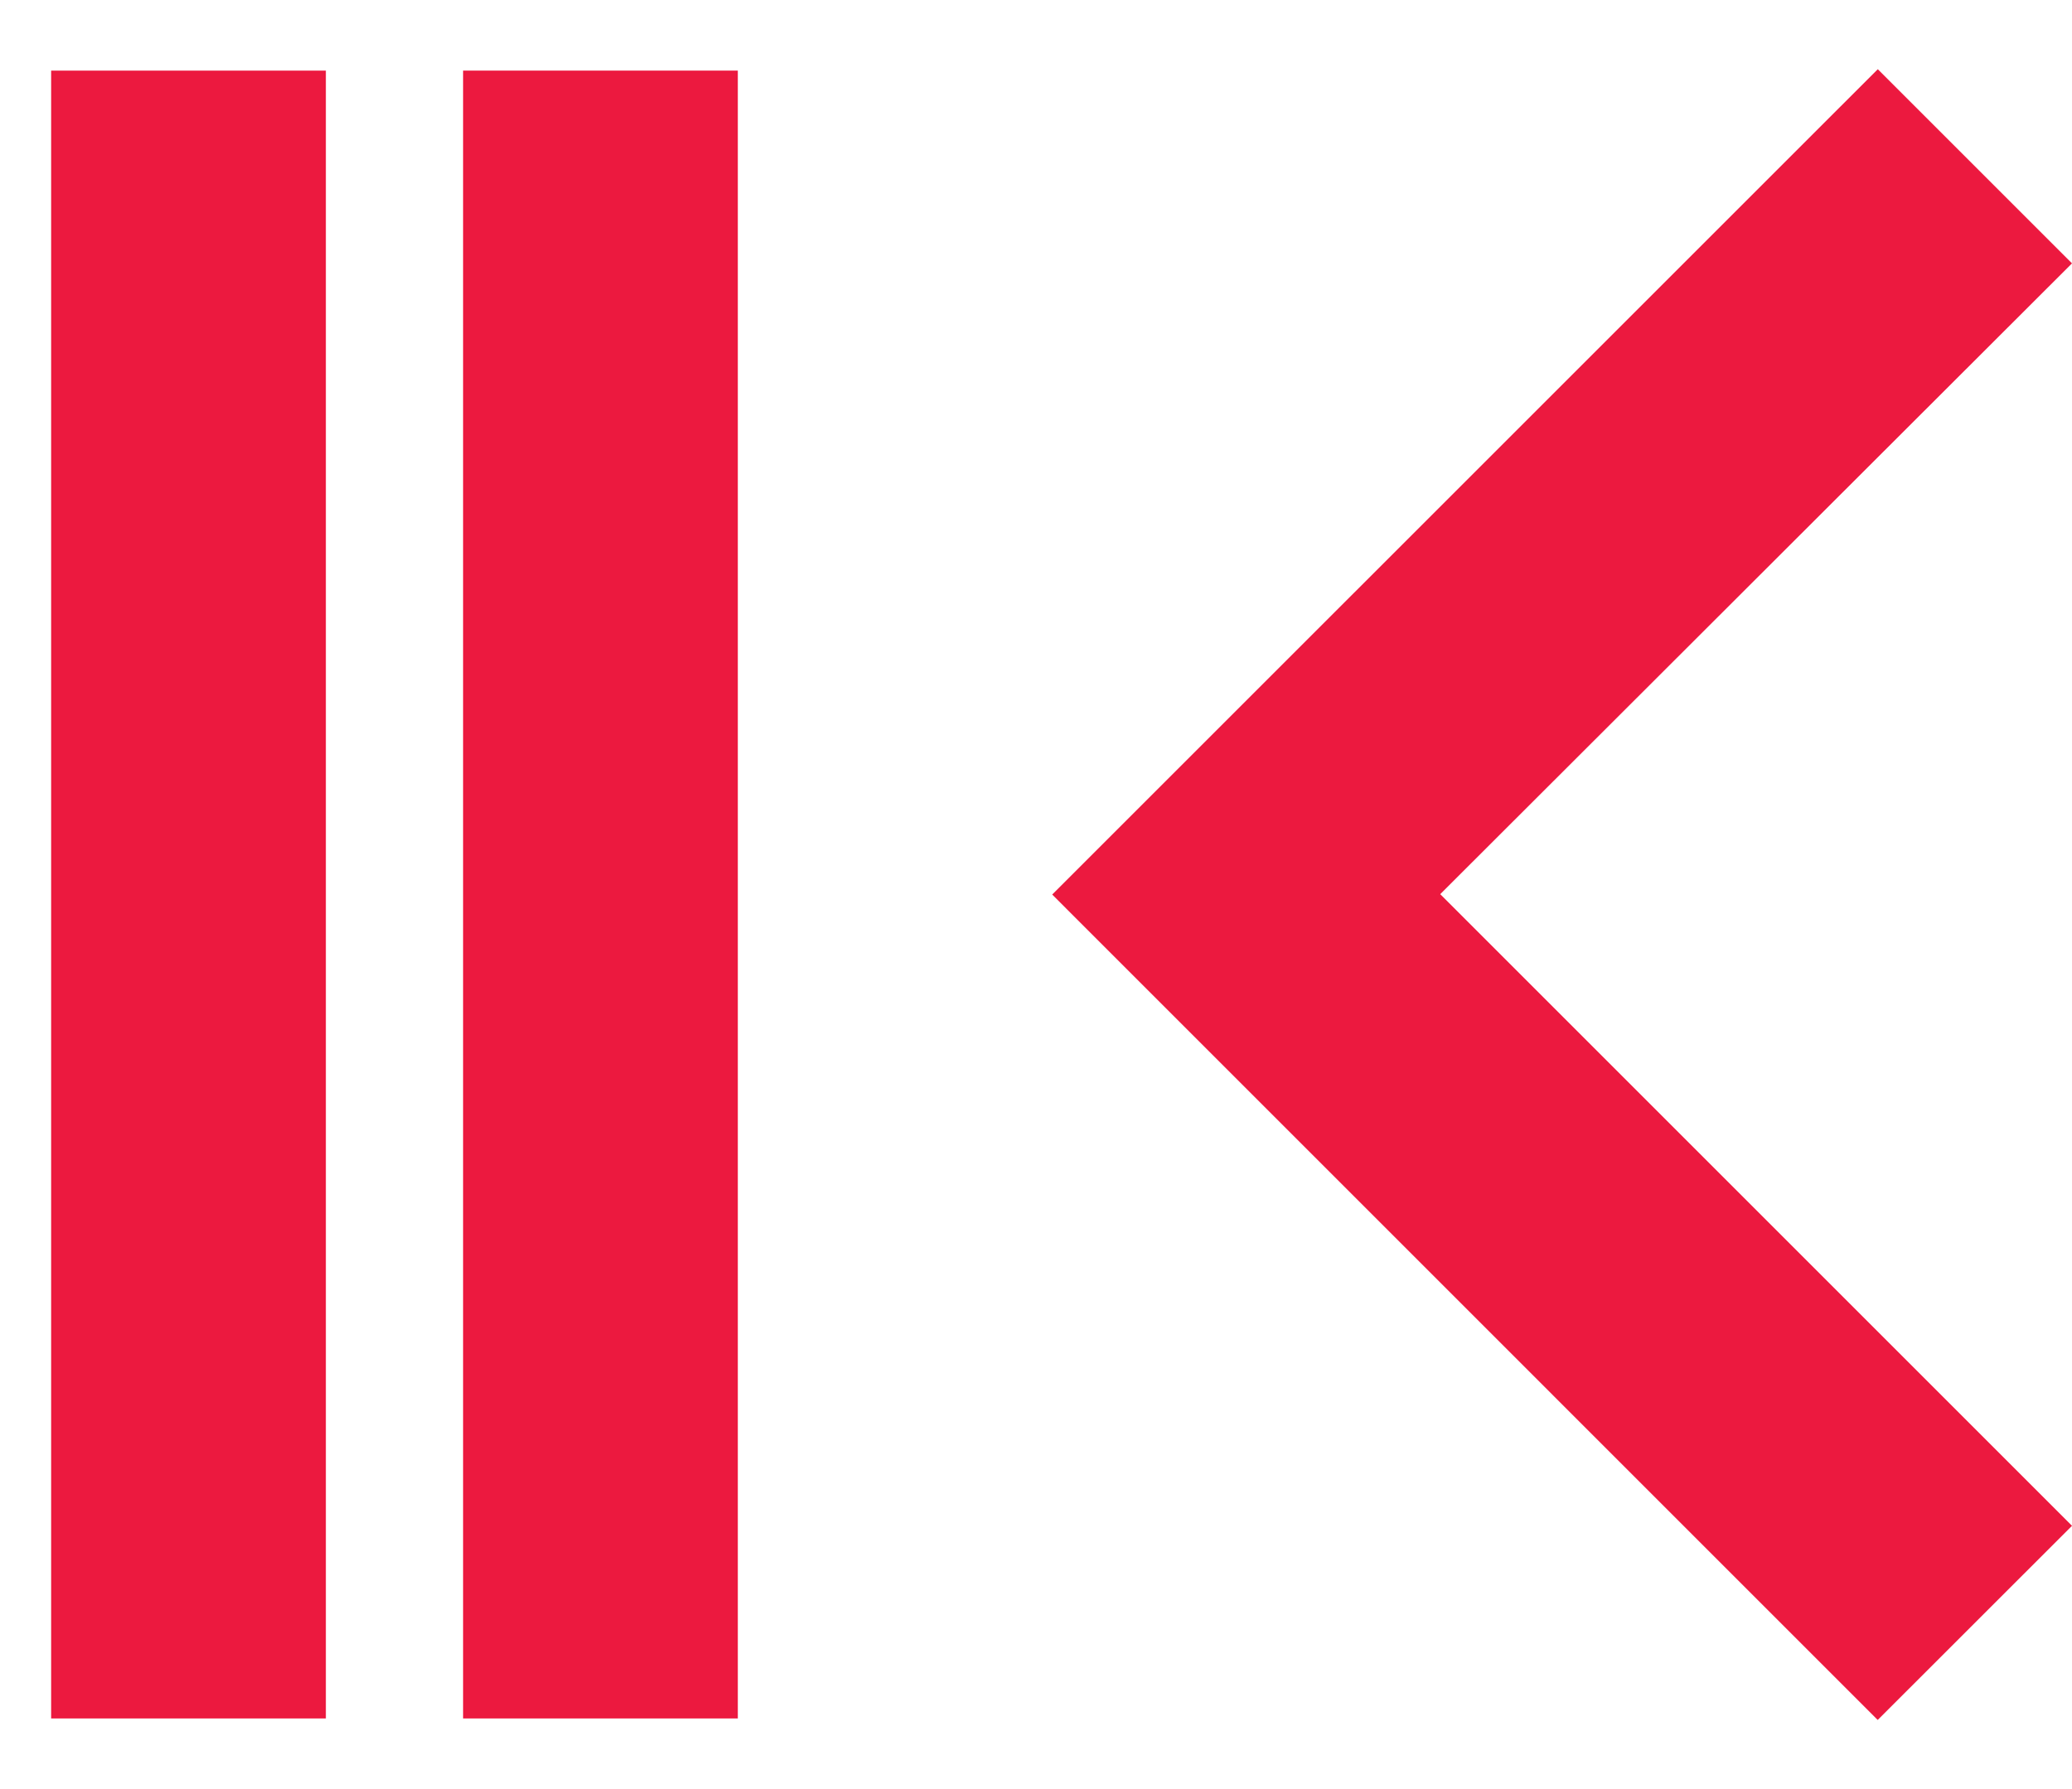 <svg width="22" height="19" viewBox="0 0 22 19" fill="none" xmlns="http://www.w3.org/2000/svg">
<path d="M19.938 18.265L22 16.204L15.292 9.496L22 2.797L19.938 0.735L11.172 9.5L19.936 18.265L19.938 18.265ZM4.917 18.25L7.834 18.25L7.834 0.75L4.917 0.75L4.917 18.25Z" fill="#EC193F"/>
<path d="M0.543 18.25L3.46 18.25L3.46 0.75L0.543 0.75L0.543 18.25Z" fill="#EC193F"/>
</svg>
